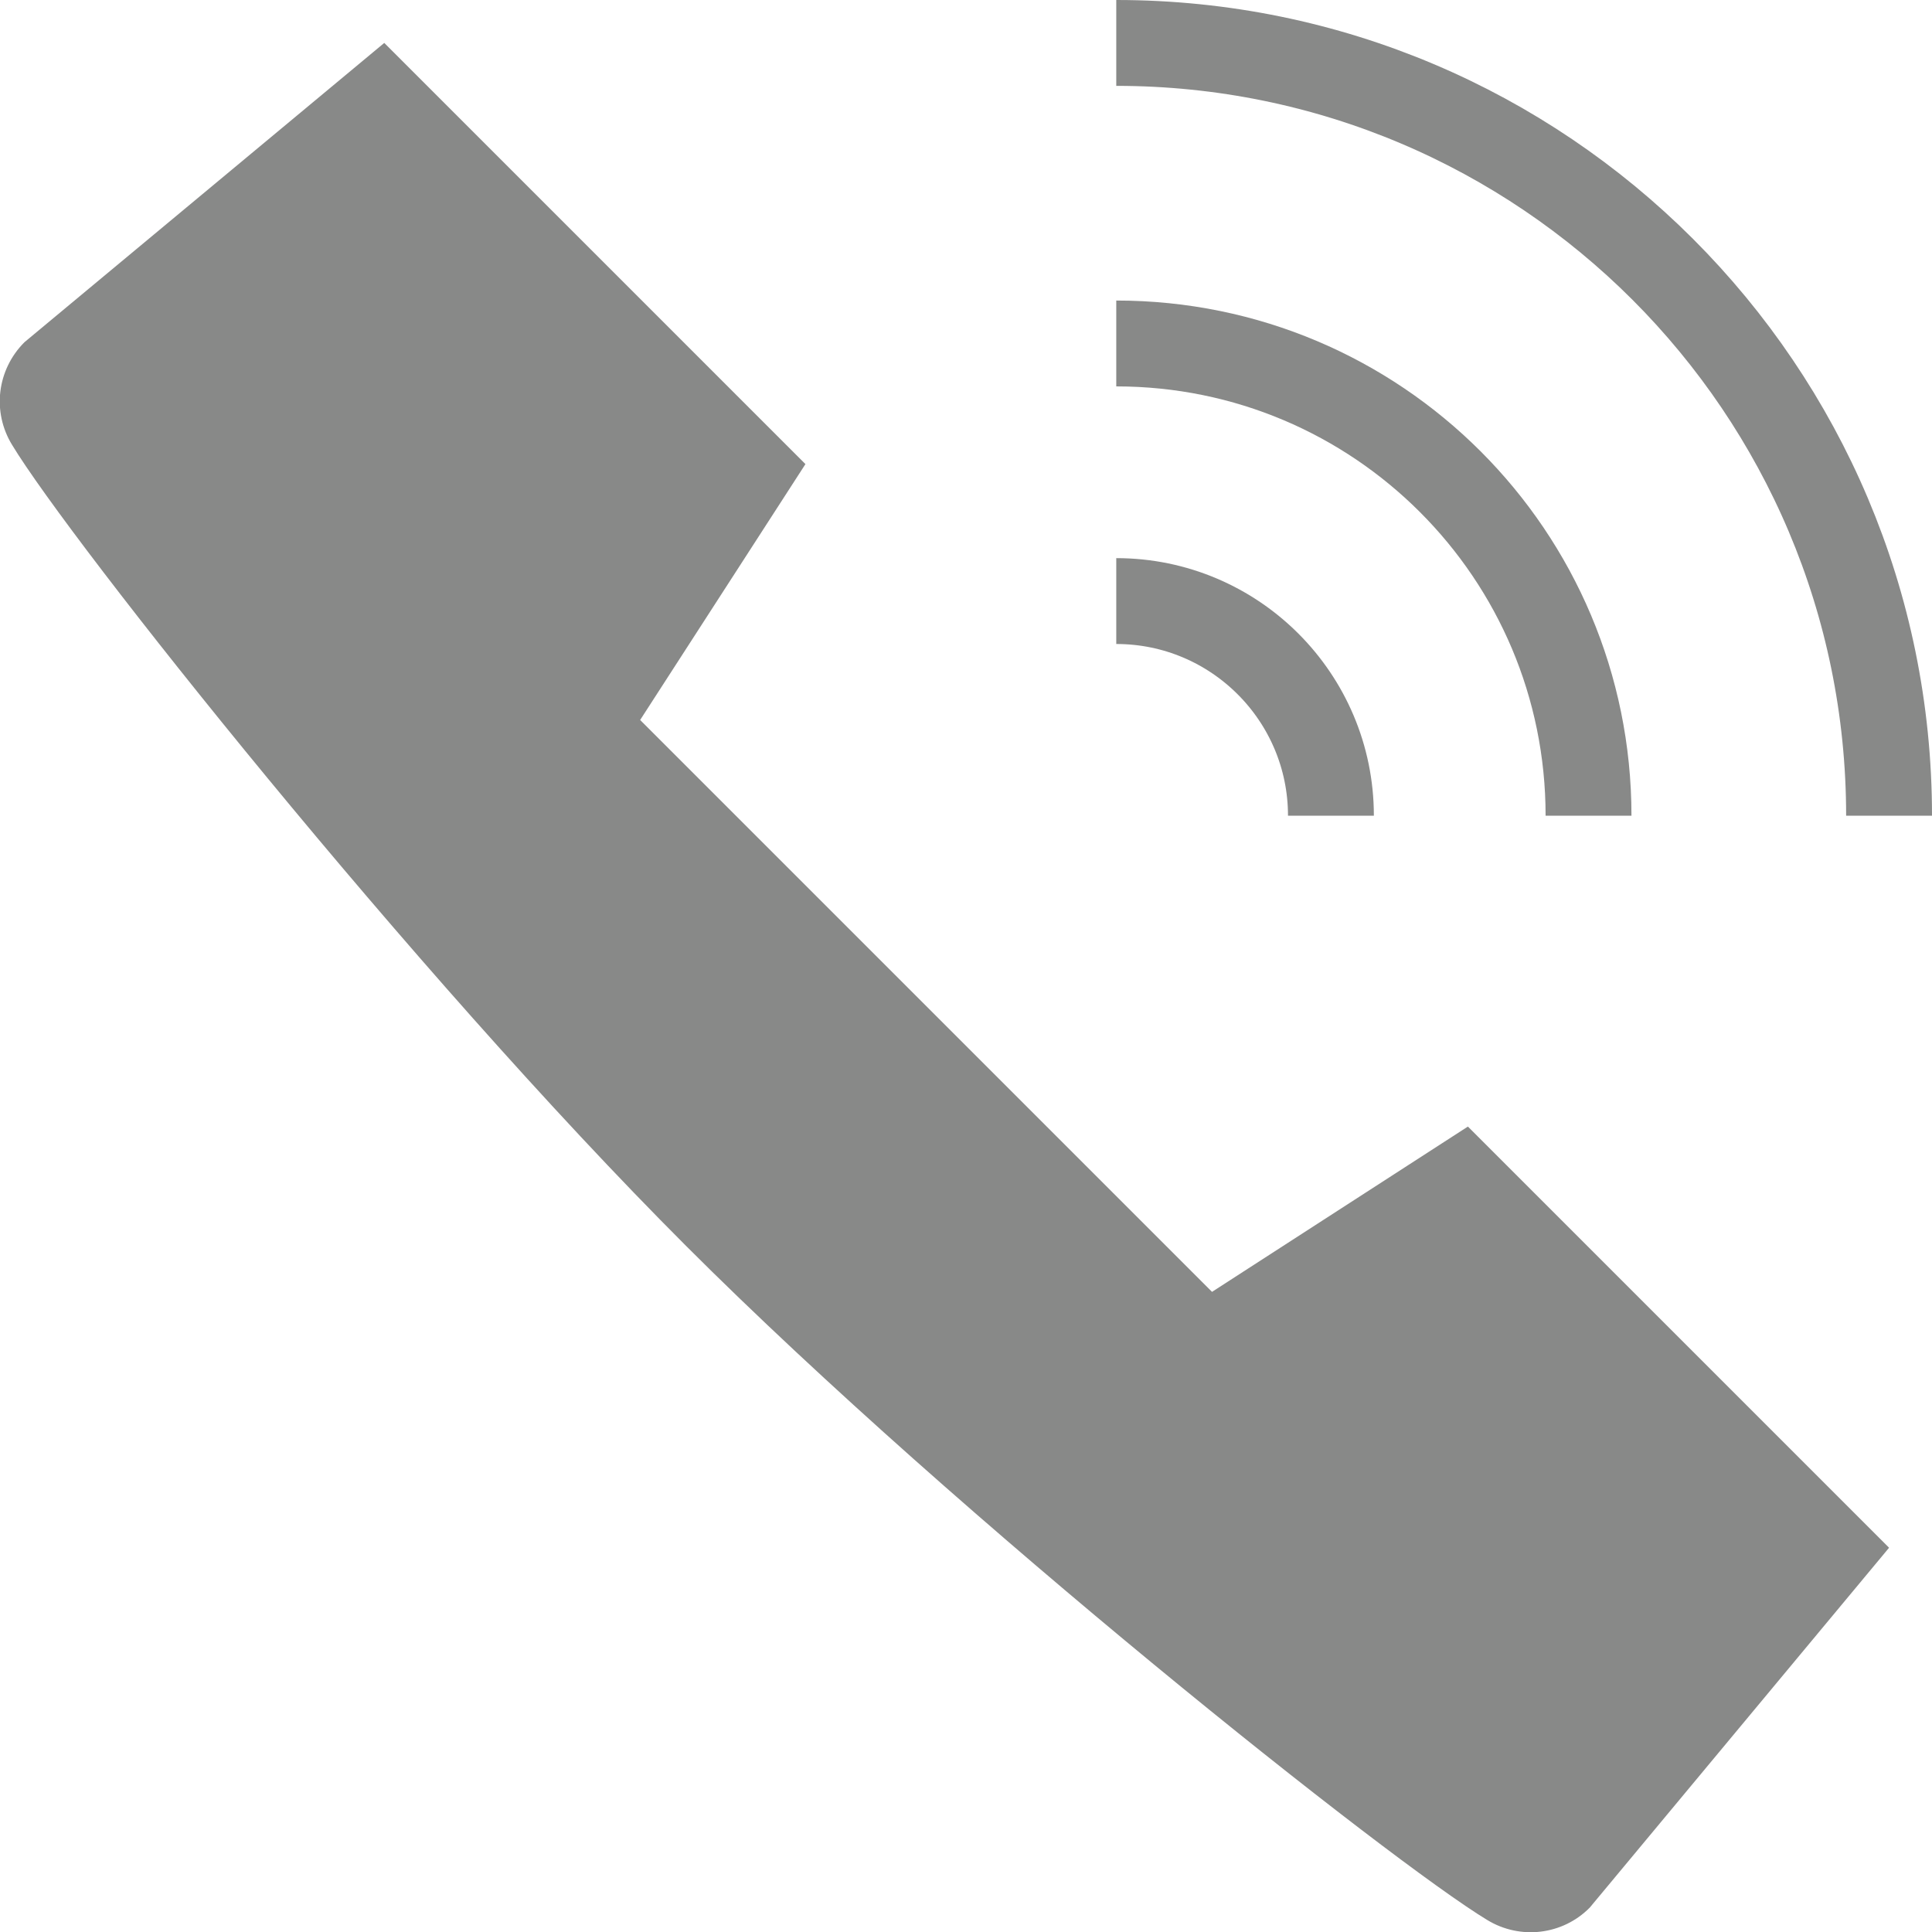 <?xml version="1.0" encoding="UTF-8"?>
<svg id="Layer_2" data-name="Layer 2" xmlns="http://www.w3.org/2000/svg" viewBox="0 0 45 45">
  <defs>
    <style>
      .cls-1 {
        fill: #888988;
      }

      .cls-2 {
        fill: none;
        stroke: #888988;
        stroke-linejoin: round;
        stroke-width: 2px;
      }
    </style>
  </defs>
  <g id="Layer_1-2" data-name="Layer 1">
    <g>
      <path class="cls-1" d="m.57,7.97c-.64.64-.76,1.62-.29,2.39,1.36,2.25,9.3,12.26,15.7,18.66,6.4,6.4,16.41,14.34,18.66,15.7.77.47,1.76.35,2.39-.29l6.97-8.38-9.81-9.81-5.96,3.85-13.32-13.32,3.85-5.96L8.95,1,.57,7.97Z"/>
      <g>
        <path class="cls-2" d="m26,8c6.08,0,11,4.92,11,11"/>
        <path class="cls-2" d="m26,14c2.76,0,5,2.24,5,5"/>
        <path class="cls-2" d="m26,1c9.94,0,18,8.06,18,18"/>
      </g>
    </g>
  </g>
</svg>